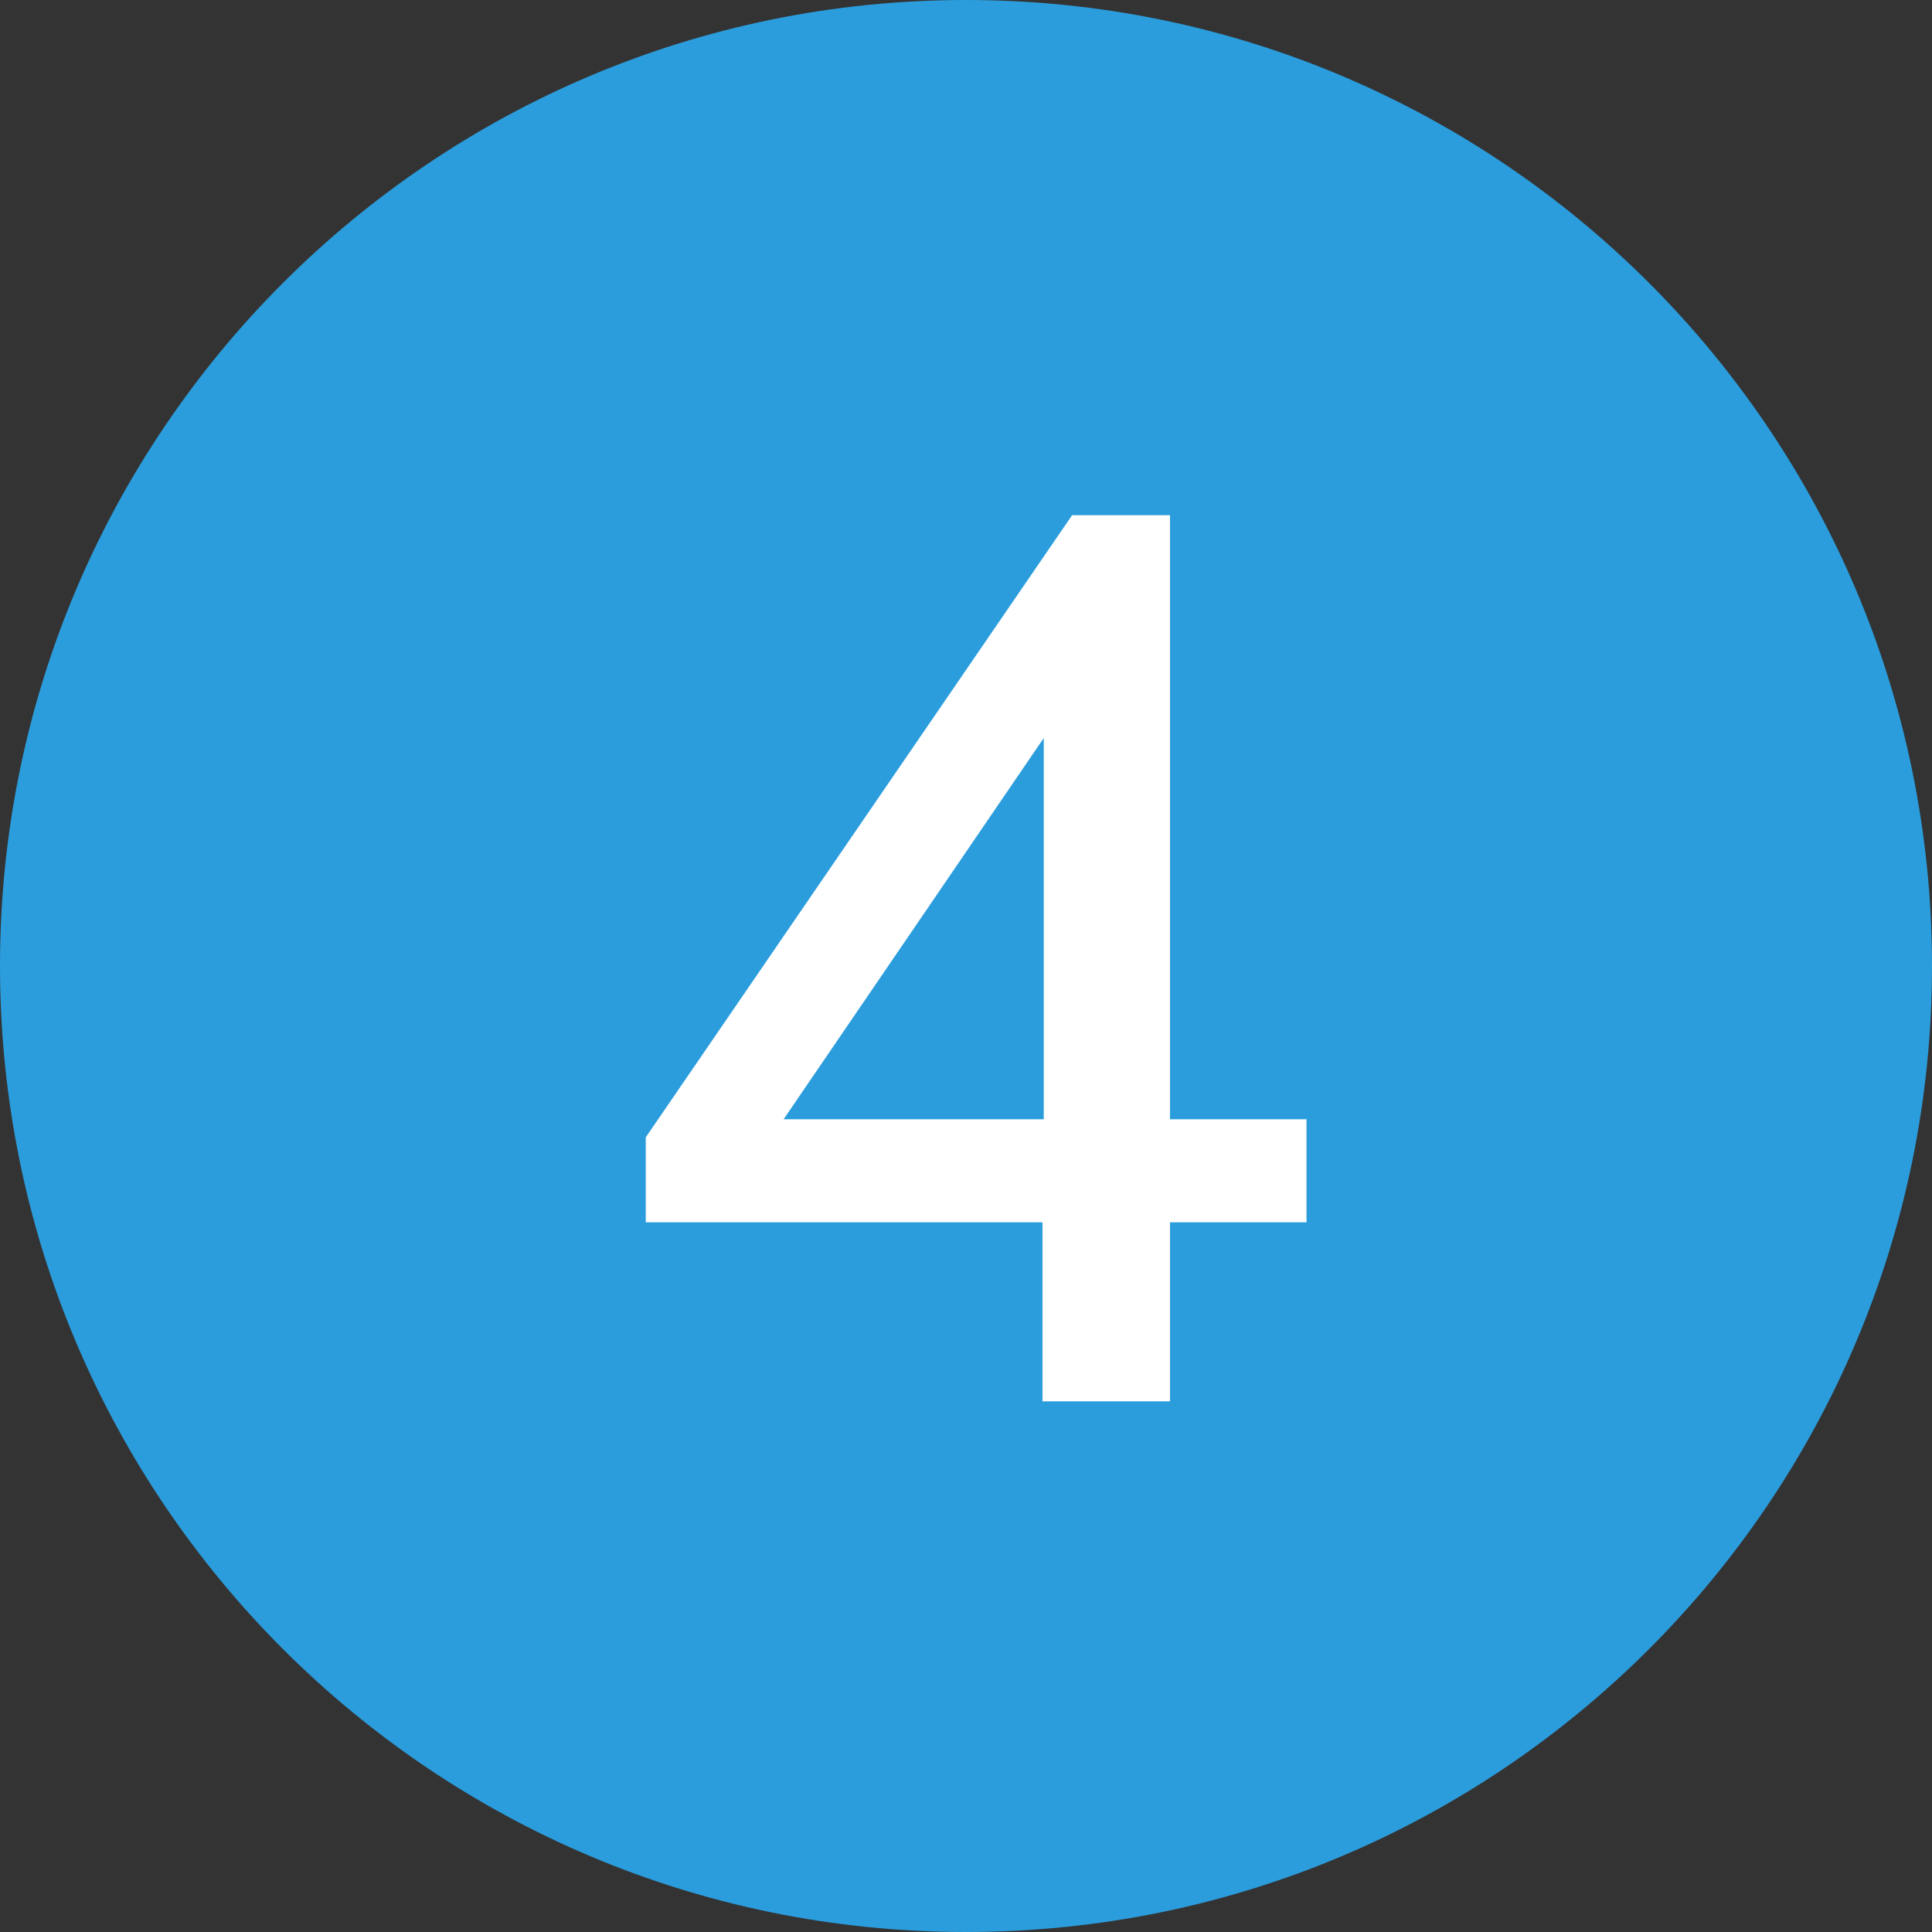 <svg width="24" height="24" viewBox="0 0 24 24" fill="none" xmlns="http://www.w3.org/2000/svg">
<rect x="0" y="0" width="24" height="24" fill="#333333" stroke="none"/>
<path d="M24 12C24 18.627 18.627 24 12 24C5.373 24 0 18.627 0 12C0 5.373 5.373 0 12 0C18.627 0 24 5.373 24 12Z" fill="#2B9DDD"/>
<path d="M12.95 17.408V15.184H8.022V14.128L13.318 6.4H14.534V13.904H16.23V15.184H14.534V17.408H12.95ZM9.734 13.904H12.966V9.168L9.734 13.904Z" fill="white"/>
</svg>
